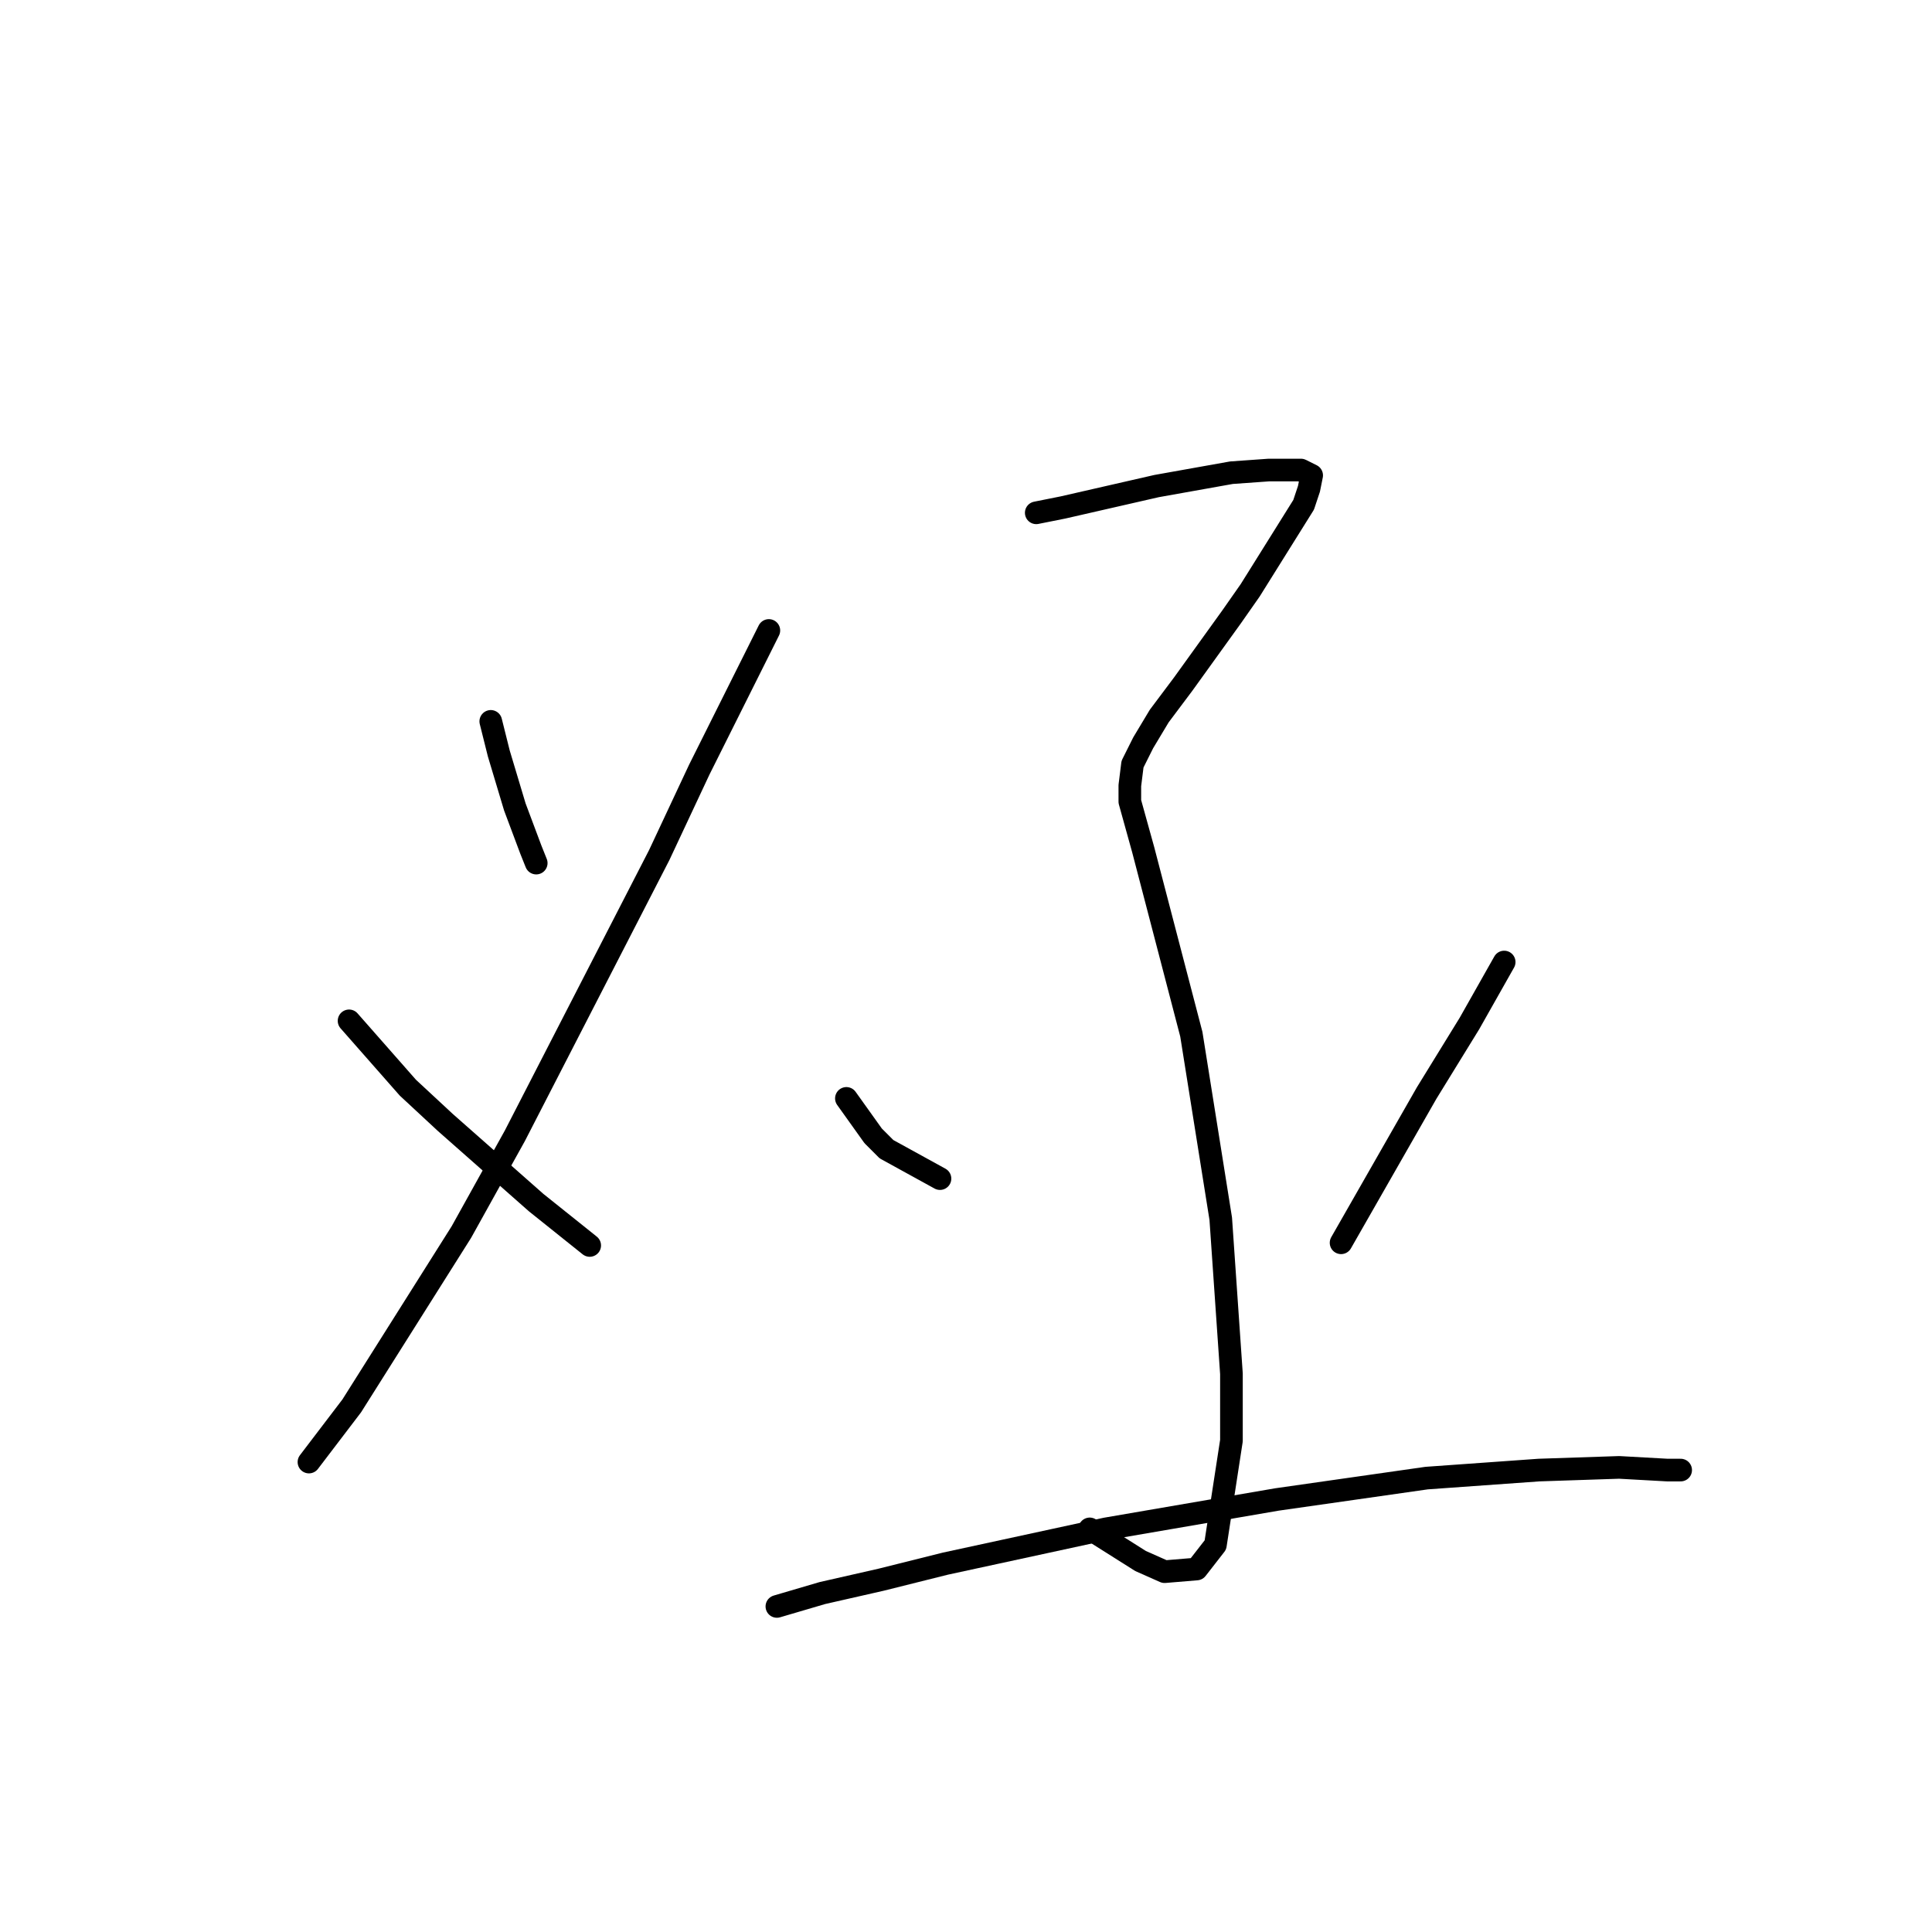 <?xml version="1.0" standalone="no"?>
    <svg width="256" height="256" xmlns="http://www.w3.org/2000/svg" version="1.1">
    <polyline stroke="black" stroke-width="3" stroke-linecap="round" fill="transparent" stroke-linejoin="round" points="65.03 95.586 66.093 99.838 67.156 103.381 68.219 106.924 70.344 112.593 71.053 114.364 71.053 114.364 " />
        <polyline stroke="black" stroke-width="3" stroke-linecap="round" fill="transparent" stroke-linejoin="round" points="101.878 83.54 97.626 92.043 92.666 101.964 87.351 113.301 68.219 150.503 61.133 163.258 46.606 186.288 40.937 193.729 40.937 193.729 " />
        <polyline stroke="black" stroke-width="3" stroke-linecap="round" fill="transparent" stroke-linejoin="round" points="46.252 135.268 54.046 144.126 59.007 148.732 71.053 159.361 78.139 165.03 78.139 165.03 " />
        <polyline stroke="black" stroke-width="3" stroke-linecap="round" fill="transparent" stroke-linejoin="round" points="137.308 67.95 140.851 67.242 153.252 64.407 163.172 62.636 168.133 62.282 169.904 62.282 172.384 62.282 173.802 62.99 173.447 64.762 172.739 66.888 165.653 78.225 163.172 81.768 156.795 90.626 153.606 94.878 151.48 98.421 150.063 101.255 149.709 104.09 149.709 106.215 151.48 112.593 157.858 137.04 161.755 161.487 163.172 182.037 163.172 190.894 161.047 204.712 158.566 207.901 154.315 208.255 151.126 206.838 144.394 202.586 144.394 202.586 " />
        <polyline stroke="black" stroke-width="3" stroke-linecap="round" fill="transparent" stroke-linejoin="round" points="112.152 145.543 113.924 148.023 115.695 150.503 117.467 152.275 124.553 156.172 124.553 156.172 " />
        <polyline stroke="black" stroke-width="3" stroke-linecap="round" fill="transparent" stroke-linejoin="round" points="199.311 127.474 194.706 135.623 189.037 144.835 177.699 164.676 177.699 164.676 " />
        <polyline stroke="black" stroke-width="3" stroke-linecap="round" fill="transparent" stroke-linejoin="round" points="102.941 212.861 108.964 211.09 116.758 209.318 125.262 207.192 146.52 202.586 169.196 198.689 189.037 195.855 203.917 194.792 214.547 194.437 220.924 194.792 222.696 194.792 222.696 194.792 " />
        </svg>